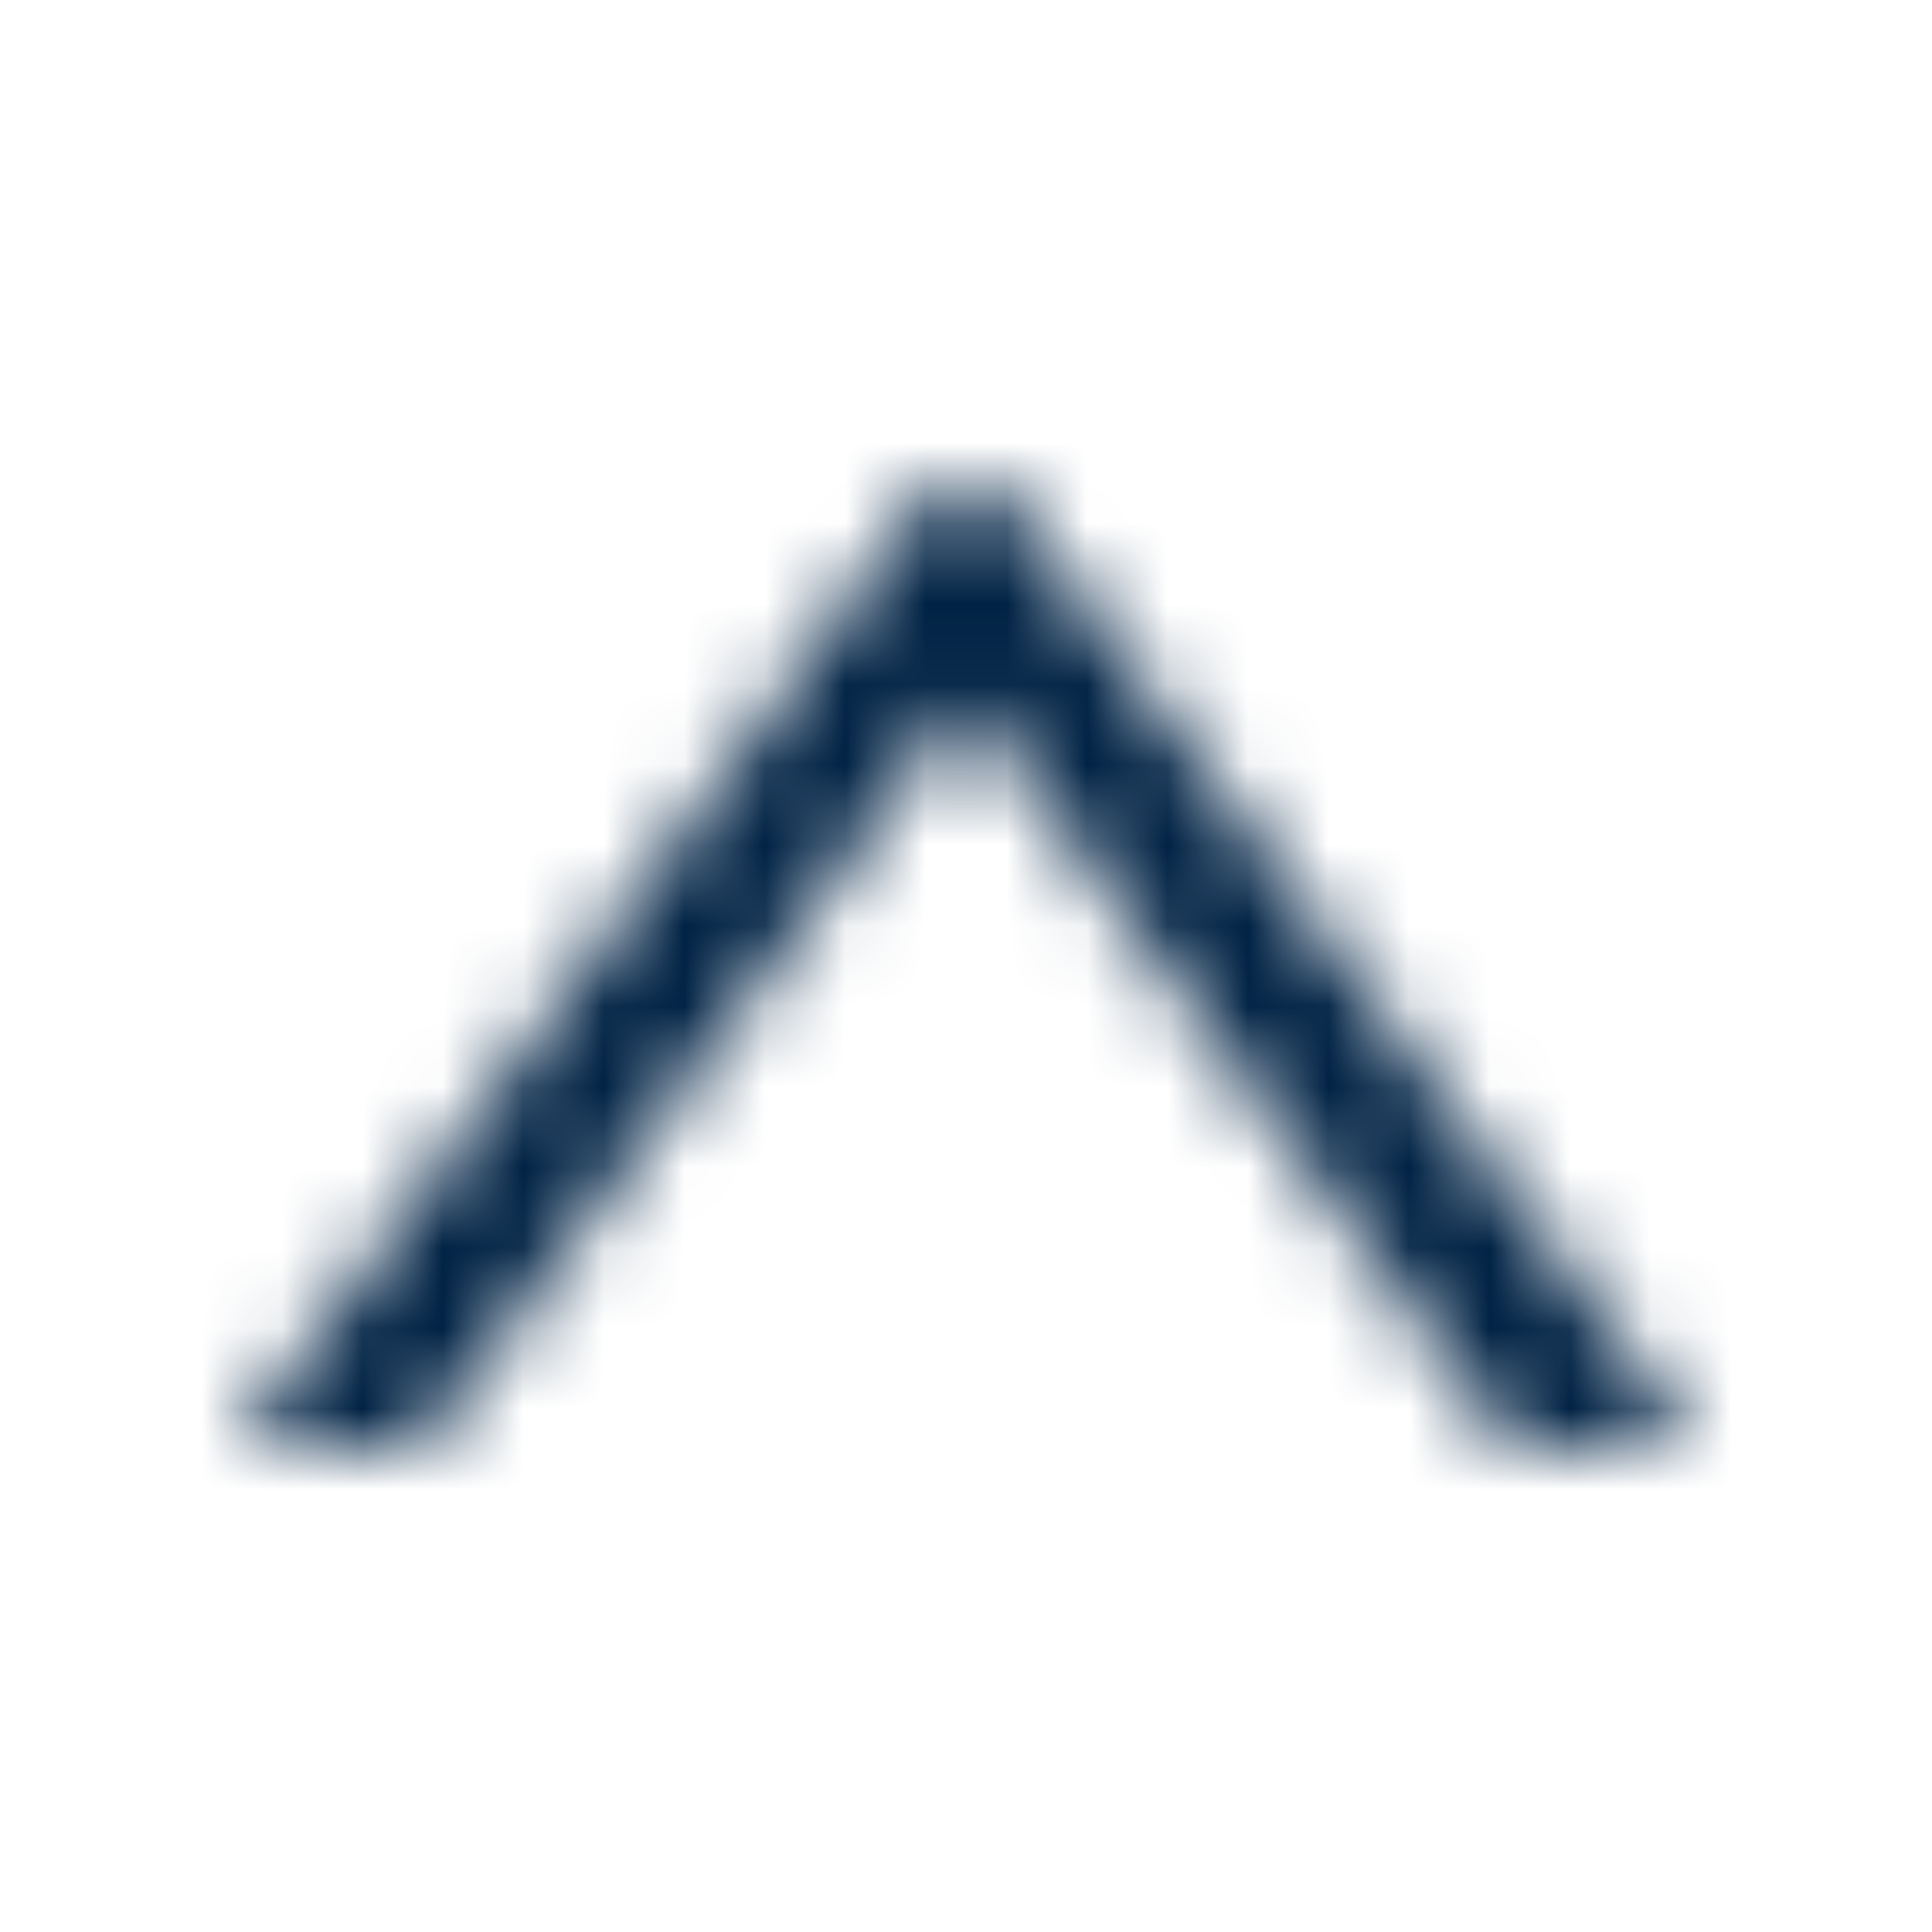 <svg width="20" height="20" viewBox="0 0 24 24" fill="none" xmlns="http://www.w3.org/2000/svg">
<mask id="mask0_3605_59937" style="mask-type:alpha" maskUnits="userSpaceOnUse" x="3" y="6" width="18" height="12">
<path d="M20.87 17.702L12.606 6.309C12.306 5.897 11.692 5.897 11.395 6.309L3.128 17.702C3.108 17.73 3.096 17.764 3.093 17.798C3.09 17.832 3.097 17.867 3.113 17.898C3.129 17.929 3.153 17.955 3.182 17.973C3.212 17.991 3.246 18 3.28 18H5.038C5.158 18 5.27 17.941 5.341 17.845L11.999 8.667L18.658 17.845C18.728 17.941 18.841 18 18.96 18H20.718C20.87 18 20.959 17.827 20.87 17.702Z" fill="#002244"/>
</mask>
<g mask="url(#mask0_3605_59937)">
<rect y="-0" width="24" height="24" fill="#002244"/>
<rect y="-0" width="24" height="24" fill="#002244"/>
</g>
</svg>
